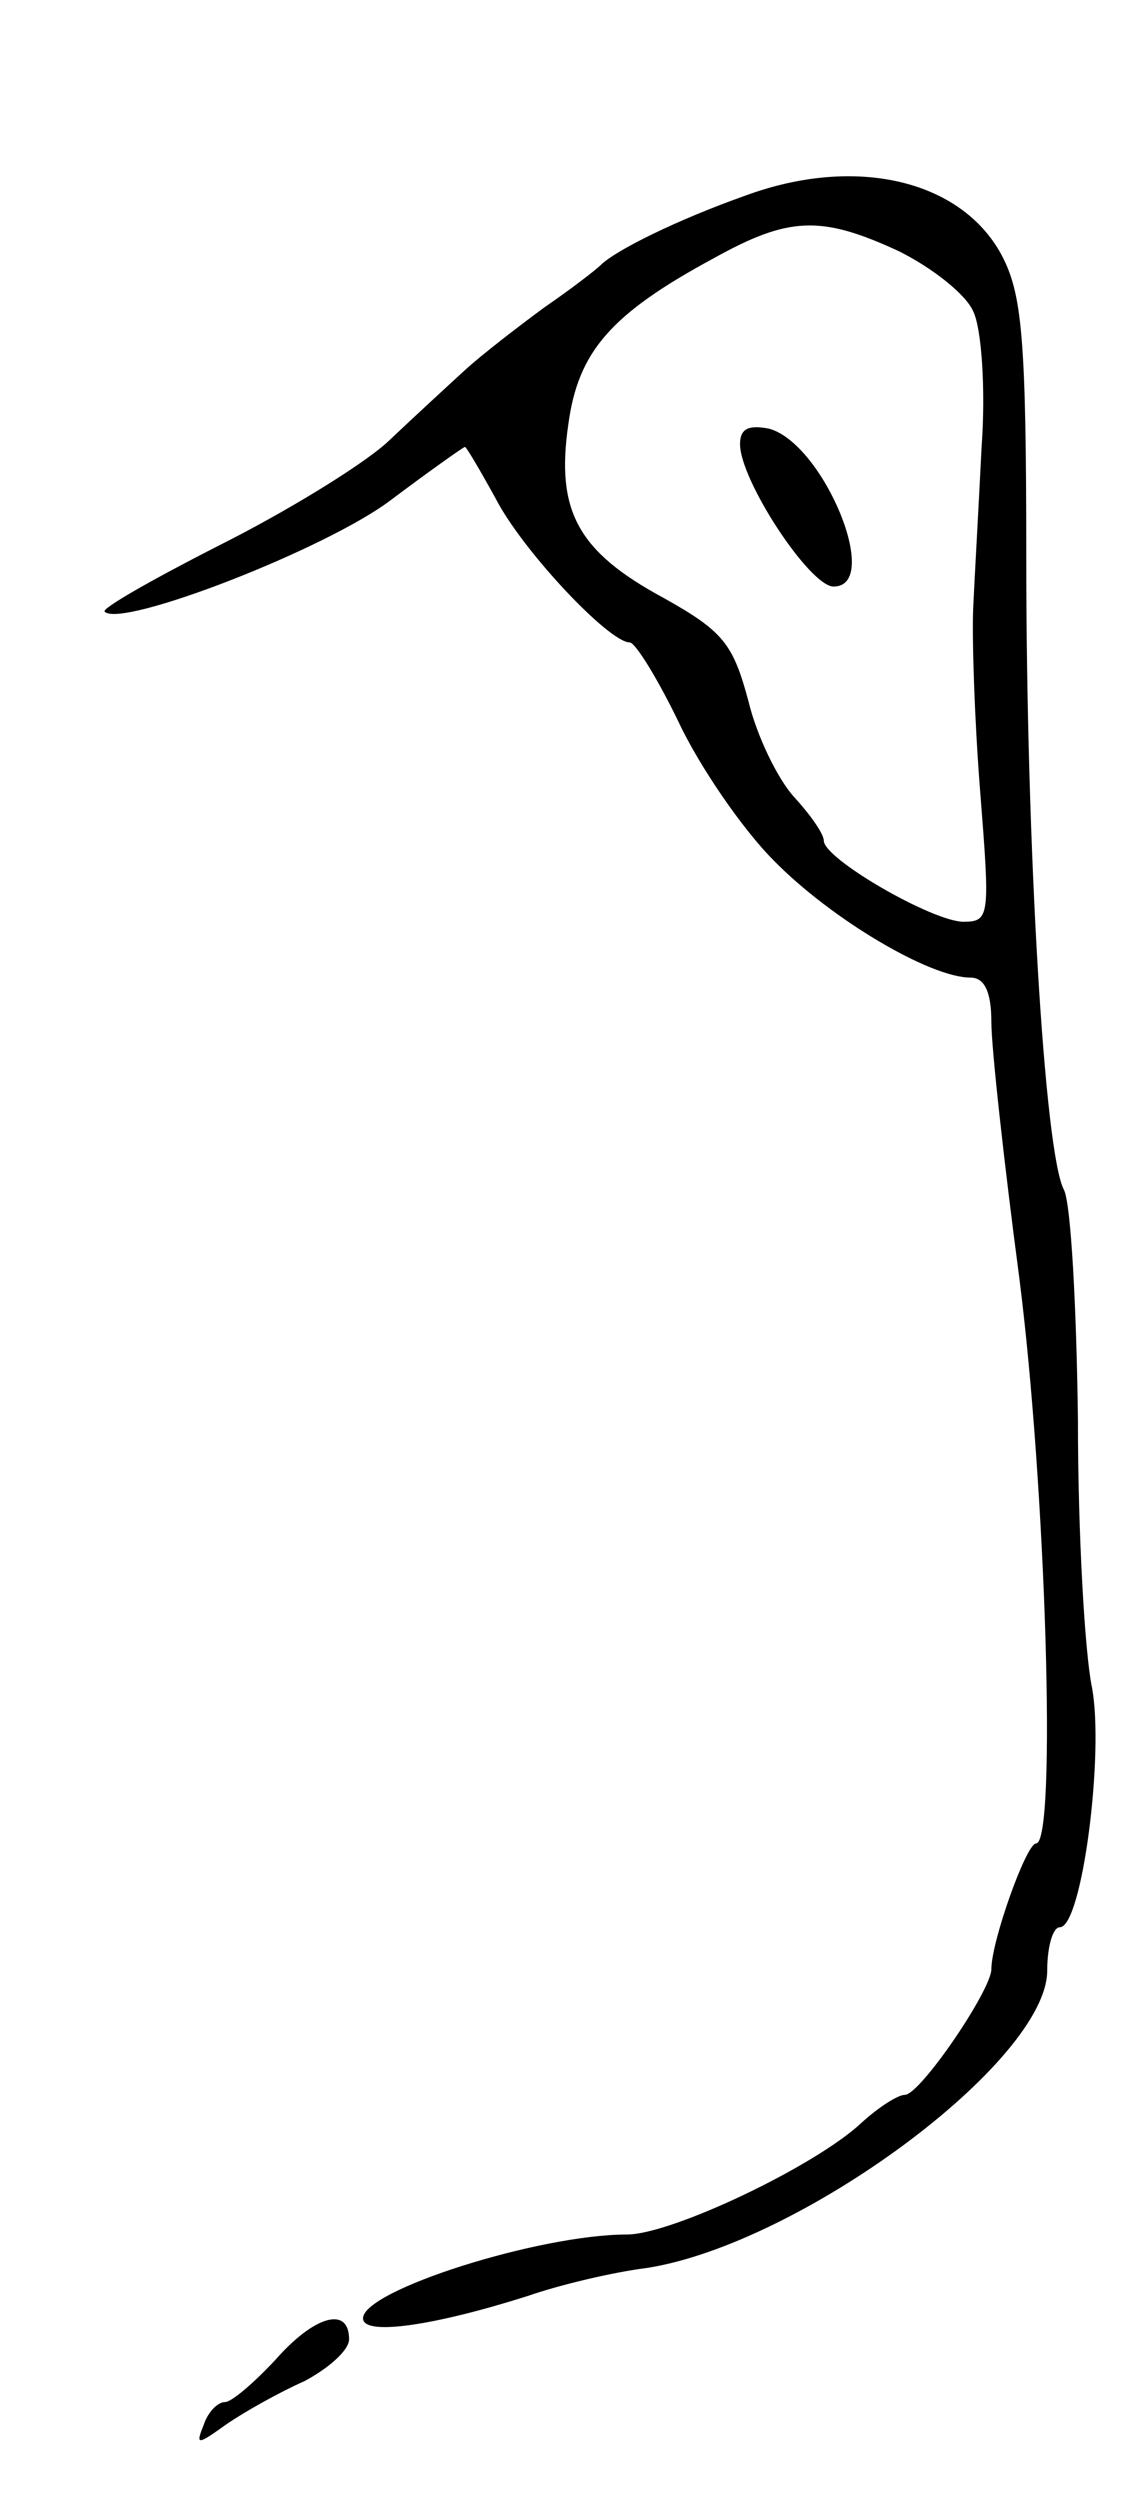<svg version="1.0" xmlns="http://www.w3.org/2000/svg"
 width="81pt" height="179pt" viewBox="0 0 81 179"
 preserveAspectRatio="xMidYMid meet">
<g transform="translate(0,179) scale(0.1,-0.1)"
fill="#000000" stroke="none">
<path d="M534 1650 c-48 -17 -93 -39 -104 -50 -3 -3 -21 -17 -40 -30 -19 -14
-45 -34 -57 -45 -12 -11 -37 -34 -56 -52 -19 -17 -73 -50 -121 -74 -47 -24
-84 -45 -81 -47 12 -12 159 45 205 80 28 21 52 38 53 38 1 0 11 -17 22 -37 19
-37 81 -103 96 -103 4 0 20 -26 35 -57 15 -32 46 -77 68 -99 41 -42 112 -84
141 -84 10 0 15 -10 15 -32 0 -18 9 -100 20 -183 19 -149 27 -405 12 -405 -7
0 -32 -70 -32 -90 0 -15 -51 -90 -62 -90 -5 0 -19 -9 -31 -20 -33 -31 -136
-80 -168 -80 -63 0 -189 -40 -189 -60 0 -13 52 -5 118 16 23 8 61 17 85 20
110 17 287 148 287 213 0 17 4 31 9 31 16 0 32 125 23 172 -5 24 -10 109 -10
191 -1 81 -5 155 -10 165 -14 26 -27 246 -27 452 0 159 -3 190 -18 218 -29 53
-104 71 -183 42z m110 -40 c24 -12 48 -31 53 -43 6 -12 9 -56 6 -97 -2 -41 -5
-93 -6 -115 -1 -22 1 -82 5 -132 7 -89 7 -93 -12 -93 -22 0 -100 45 -100 58 0
5 -10 19 -21 31 -12 13 -27 44 -33 69 -11 41 -18 50 -61 74 -61 33 -77 62 -68
124 7 52 30 79 104 119 54 30 77 31 133 5z"/>
<path d="M530 1472 c0 -26 50 -102 67 -102 35 0 -7 102 -46 113 -15 3 -21 0
-21 -11z"/>
<path d="M197 100 c-15 -16 -31 -30 -36 -30 -5 0 -12 -7 -15 -16 -6 -15 -5
-15 16 0 13 9 38 23 56 31 17 9 32 22 32 30 0 24 -25 17 -53 -15z"/>
</g>
</svg>
